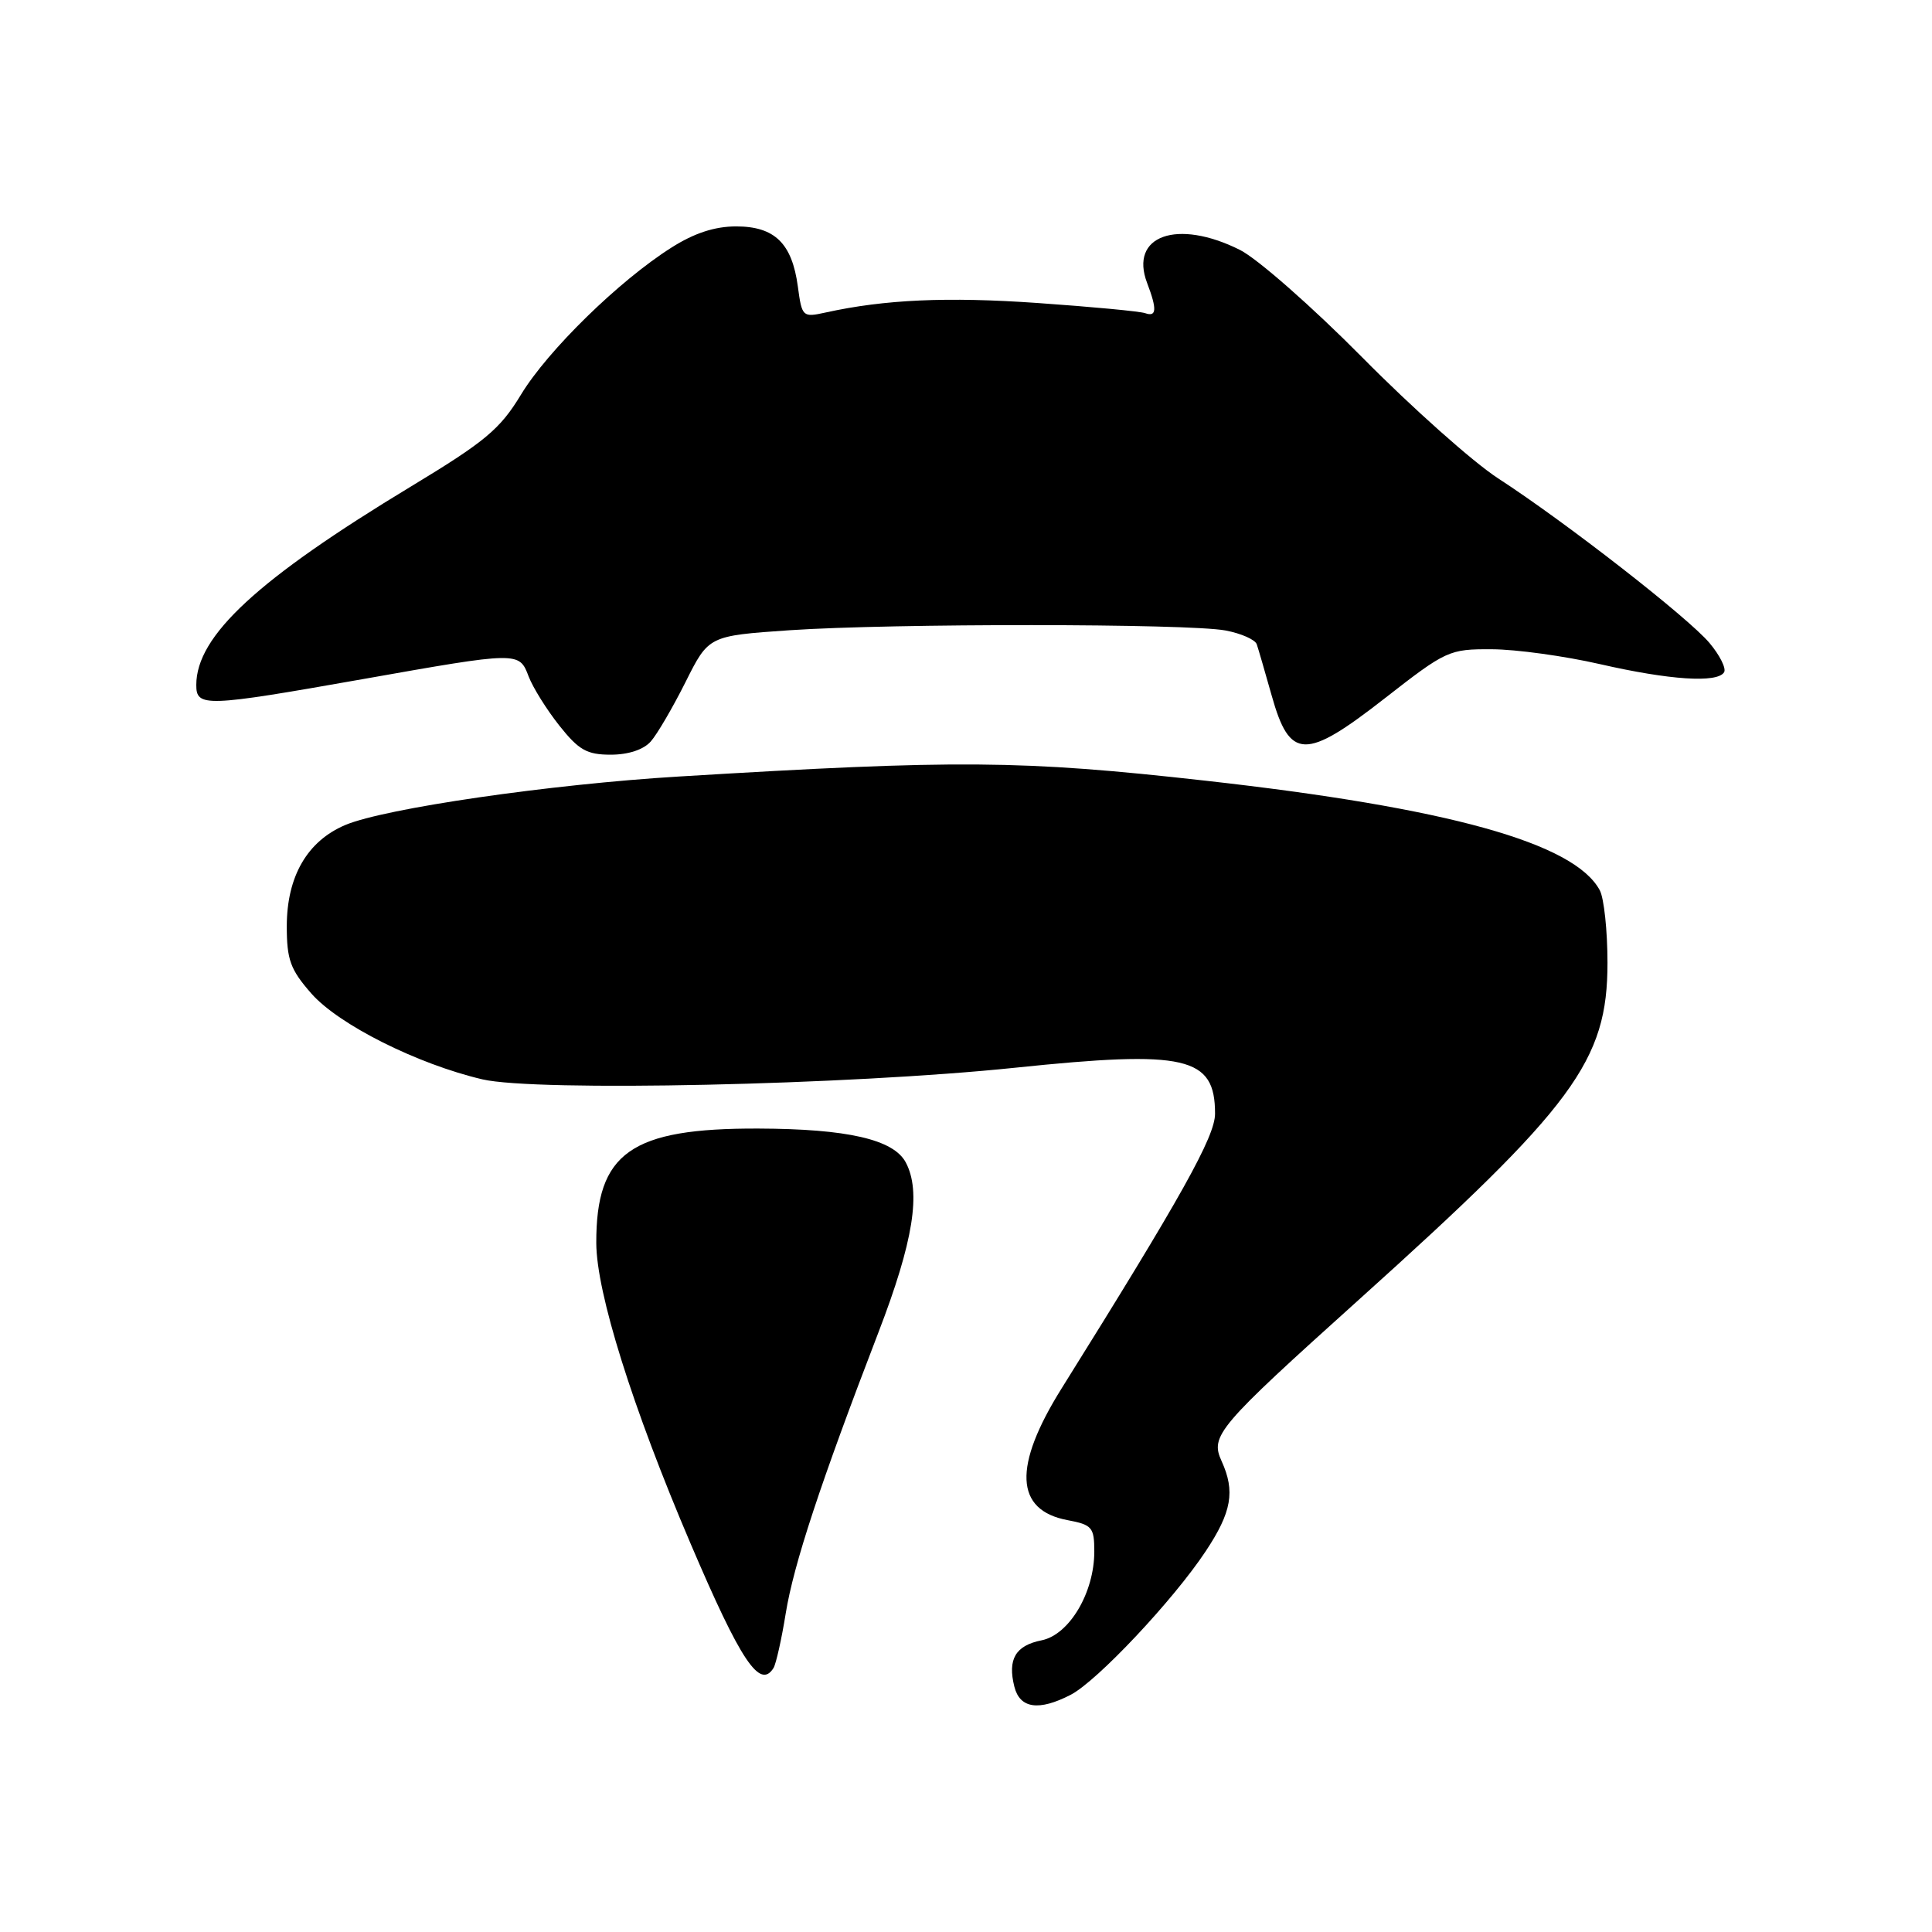 <?xml version="1.0" encoding="UTF-8" standalone="no"?>
<!DOCTYPE svg PUBLIC "-//W3C//DTD SVG 1.1//EN" "http://www.w3.org/Graphics/SVG/1.1/DTD/svg11.dtd" >
<svg xmlns="http://www.w3.org/2000/svg" xmlns:xlink="http://www.w3.org/1999/xlink" version="1.1" viewBox="0 0 256 256">
 <g >
 <path fill="currentColor"
d=" M 141.87 224.57 C 145.37 222.76 155.49 212.00 159.76 205.55 C 163.21 200.35 163.69 197.61 161.87 193.61 C 160.33 190.24 161.29 189.11 180.02 172.25 C 208.62 146.52 213.00 140.59 213.00 127.57 C 213.00 123.34 212.54 119.01 211.98 117.97 C 208.62 111.69 191.88 107.04 159.68 103.44 C 135.29 100.71 126.94 100.65 90.00 102.89 C 72.90 103.92 51.04 107.10 45.77 109.31 C 40.72 111.44 38.01 116.12 38.00 122.72 C 38.00 127.17 38.47 128.47 41.25 131.64 C 44.86 135.76 55.30 141.00 63.92 143.02 C 71.04 144.68 112.40 143.78 134.50 141.48 C 157.18 139.12 161.00 140.00 161.00 147.57 C 161.00 150.60 156.57 158.53 140.67 183.97 C 134.20 194.32 134.47 200.12 141.47 201.43 C 144.71 202.04 145.00 202.38 145.00 205.59 C 145.00 211.03 141.69 216.61 138.02 217.35 C 134.56 218.04 133.49 219.85 134.41 223.50 C 135.14 226.39 137.65 226.75 141.87 224.57 Z  M 102.50 221.01 C 102.83 220.46 103.56 217.22 104.11 213.80 C 105.16 207.29 108.72 196.50 116.40 176.54 C 121.03 164.51 122.09 157.90 120.01 154.01 C 118.38 150.98 112.28 149.58 100.50 149.54 C 83.59 149.48 78.98 152.73 79.01 164.70 C 79.03 171.28 83.78 186.44 91.49 204.50 C 98.16 220.13 100.69 223.92 102.50 221.01 Z  M 86.23 98.25 C 87.08 97.29 89.15 93.74 90.84 90.37 C 93.90 84.25 93.90 84.25 104.62 83.51 C 118.23 82.59 157.38 82.61 162.38 83.54 C 164.46 83.93 166.33 84.76 166.53 85.38 C 166.74 85.99 167.62 89.04 168.50 92.15 C 170.90 100.71 172.95 100.76 183.49 92.53 C 191.63 86.18 192.02 86.00 197.68 86.03 C 200.88 86.04 207.32 86.93 212.00 88.00 C 221.22 90.11 227.55 90.53 228.45 89.08 C 228.76 88.58 227.89 86.83 226.51 85.19 C 223.66 81.81 207.47 69.20 198.50 63.38 C 195.20 61.24 187.10 54.03 180.50 47.35 C 173.90 40.68 166.61 34.27 164.29 33.11 C 155.98 28.95 149.61 31.22 152.00 37.50 C 153.33 40.99 153.26 42.03 151.75 41.50 C 151.06 41.25 144.65 40.65 137.50 40.15 C 125.50 39.31 117.25 39.68 109.39 41.41 C 106.35 42.08 106.26 41.99 105.72 37.97 C 104.95 32.24 102.65 30.00 97.54 30.00 C 94.71 30.00 91.98 30.89 88.95 32.82 C 82.02 37.21 72.58 46.44 69.04 52.28 C 66.26 56.87 64.31 58.50 54.49 64.44 C 34.13 76.75 26.02 84.24 26.01 90.75 C 26.00 93.72 27.17 93.68 48.00 90.00 C 68.79 86.32 68.79 86.32 70.05 89.64 C 70.61 91.10 72.43 94.02 74.11 96.14 C 76.69 99.39 77.76 100.00 80.93 100.00 C 83.26 100.00 85.28 99.33 86.23 98.25 Z "/>
</g>
</svg>